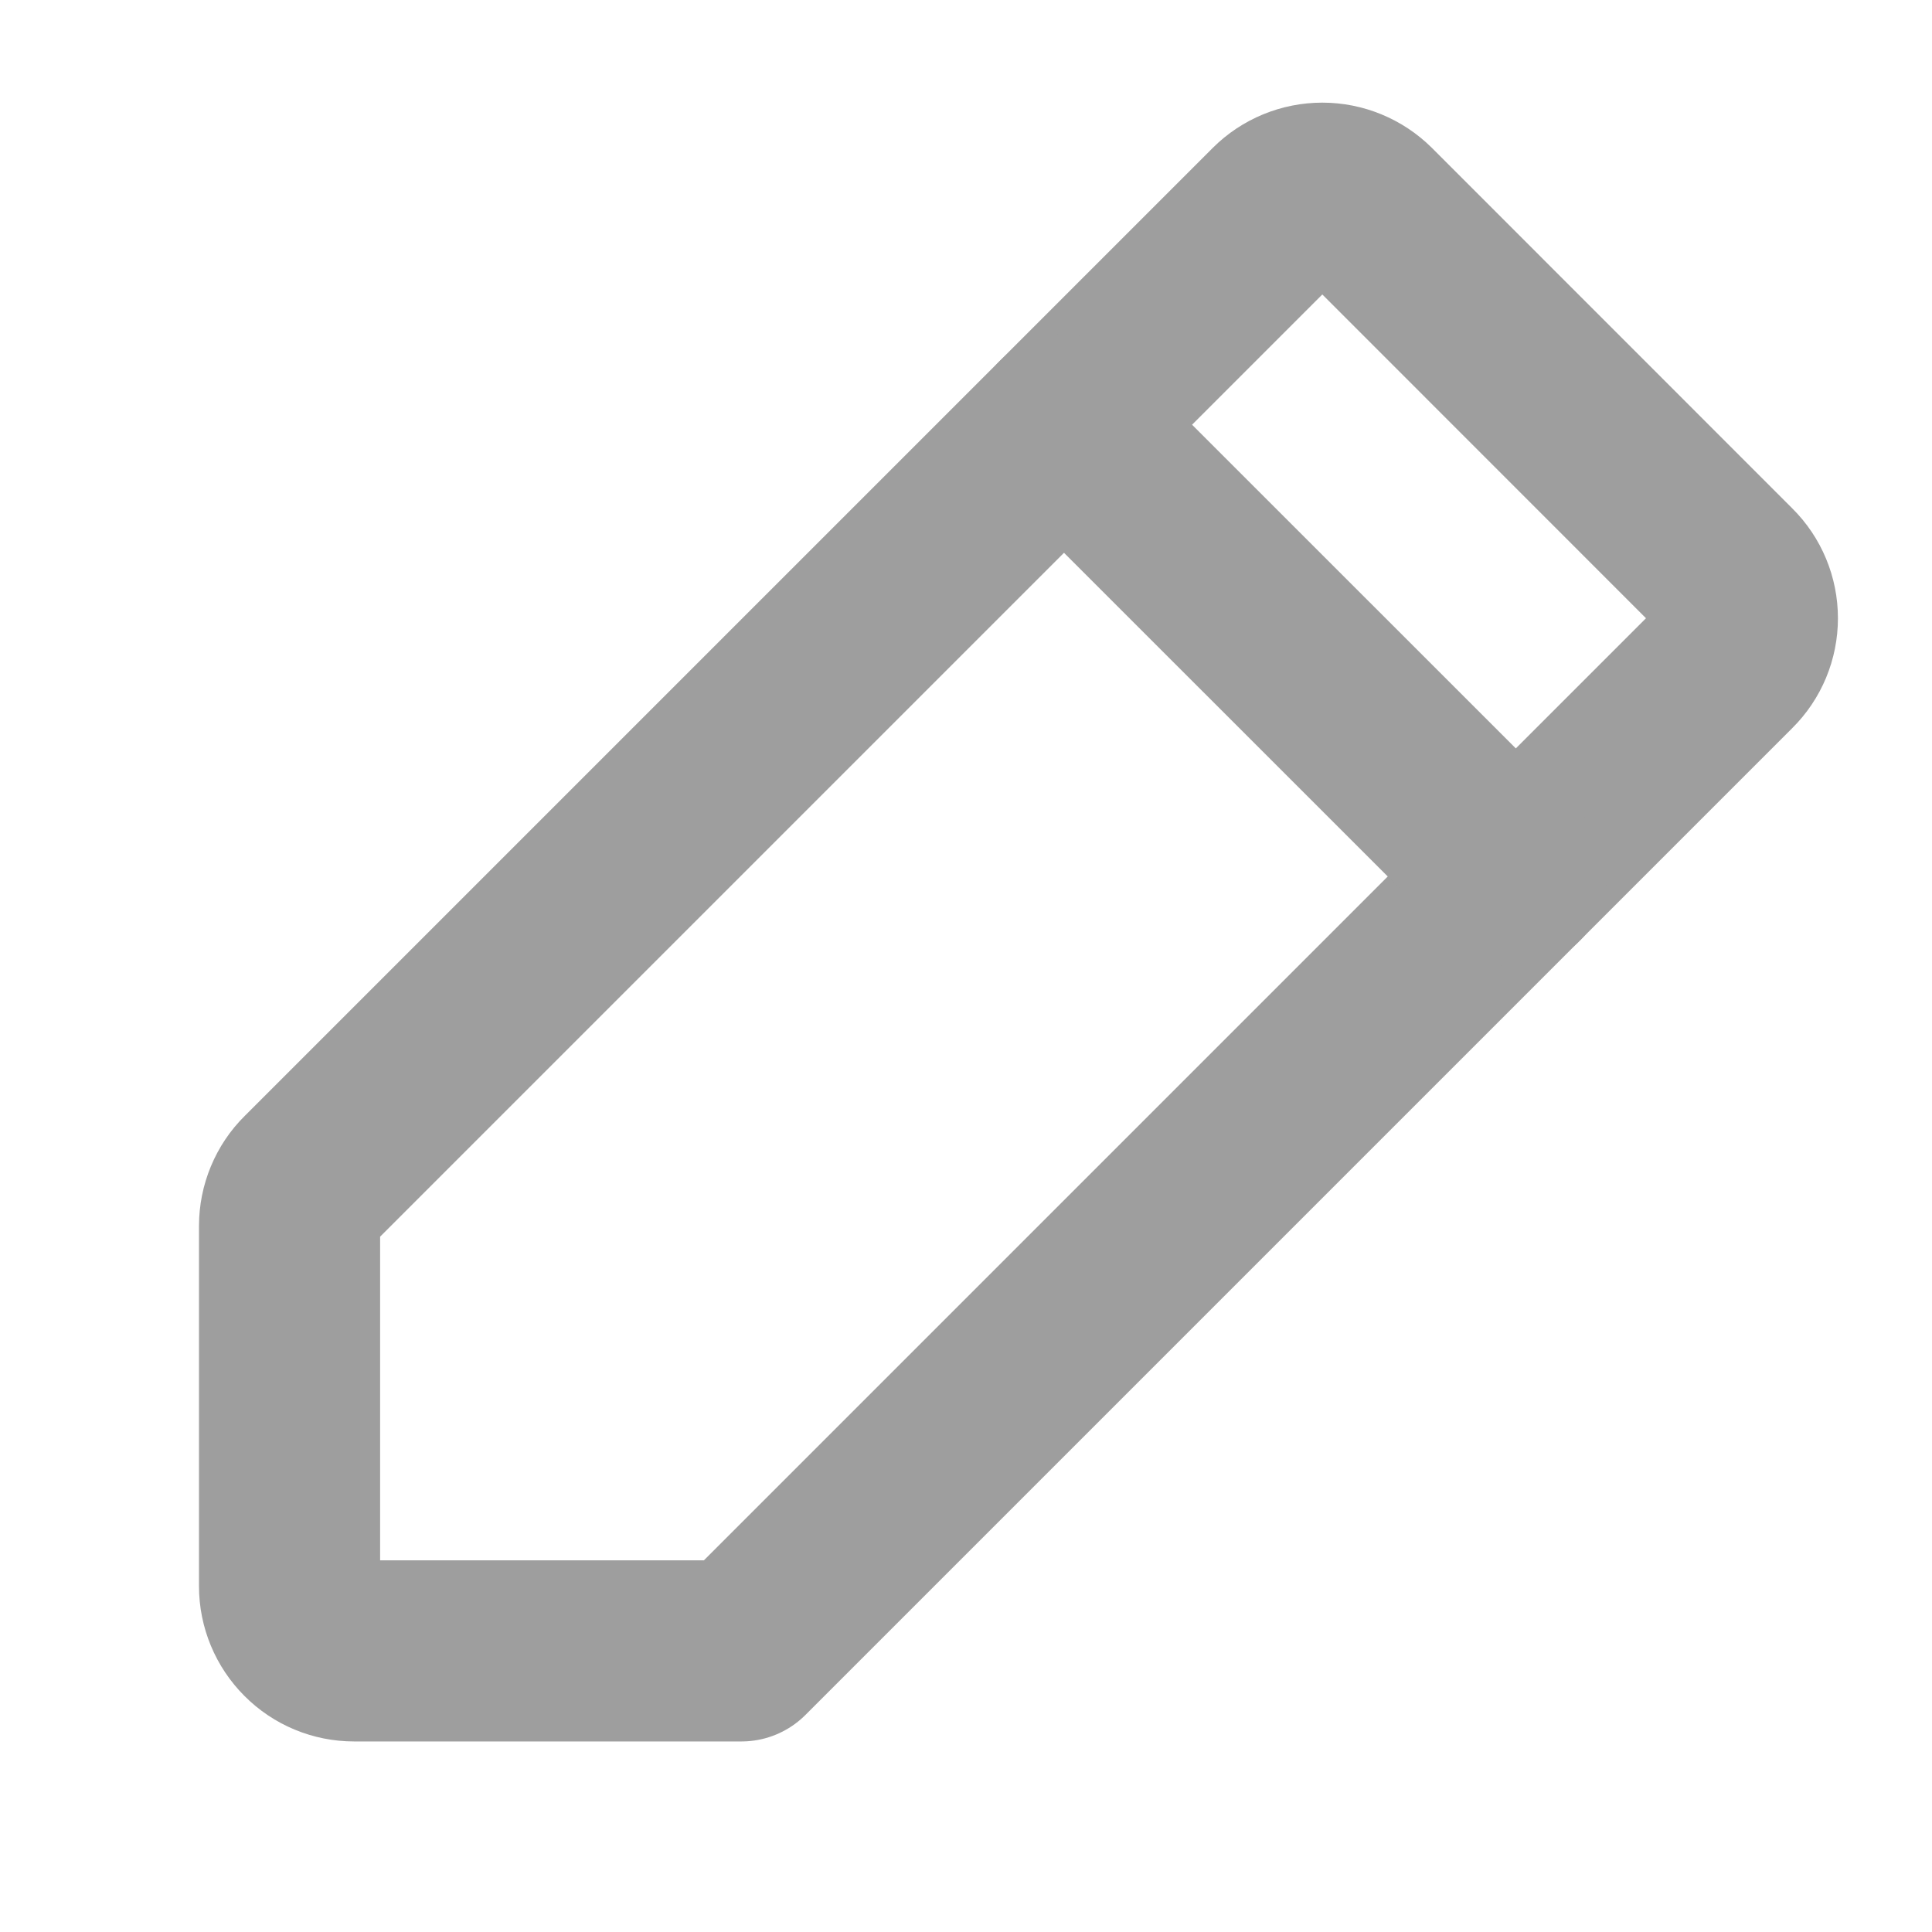 <svg width="16" height="16" viewBox="0 0 16 16" fill="none" xmlns="http://www.w3.org/2000/svg">
<path d="M6.14 13.672H2.933C2.791 13.672 2.655 13.616 2.555 13.515C2.455 13.415 2.398 13.279 2.398 13.137V10.152C2.398 10.082 2.412 10.012 2.439 9.947C2.466 9.882 2.505 9.823 2.555 9.774L10.573 1.756C10.673 1.656 10.809 1.6 10.951 1.6C11.092 1.6 11.228 1.656 11.329 1.756L14.314 4.742C14.415 4.842 14.471 4.978 14.471 5.12C14.471 5.262 14.415 5.398 14.314 5.498L6.14 13.672Z" stroke="#9E9E9E" stroke-width="1.5" stroke-linecap="round" stroke-linejoin="round"/>
<path d="M8.812 3.518L12.554 7.259" stroke="#9E9E9E" stroke-width="1.5" stroke-linecap="round" stroke-linejoin="round"/>
</svg>
